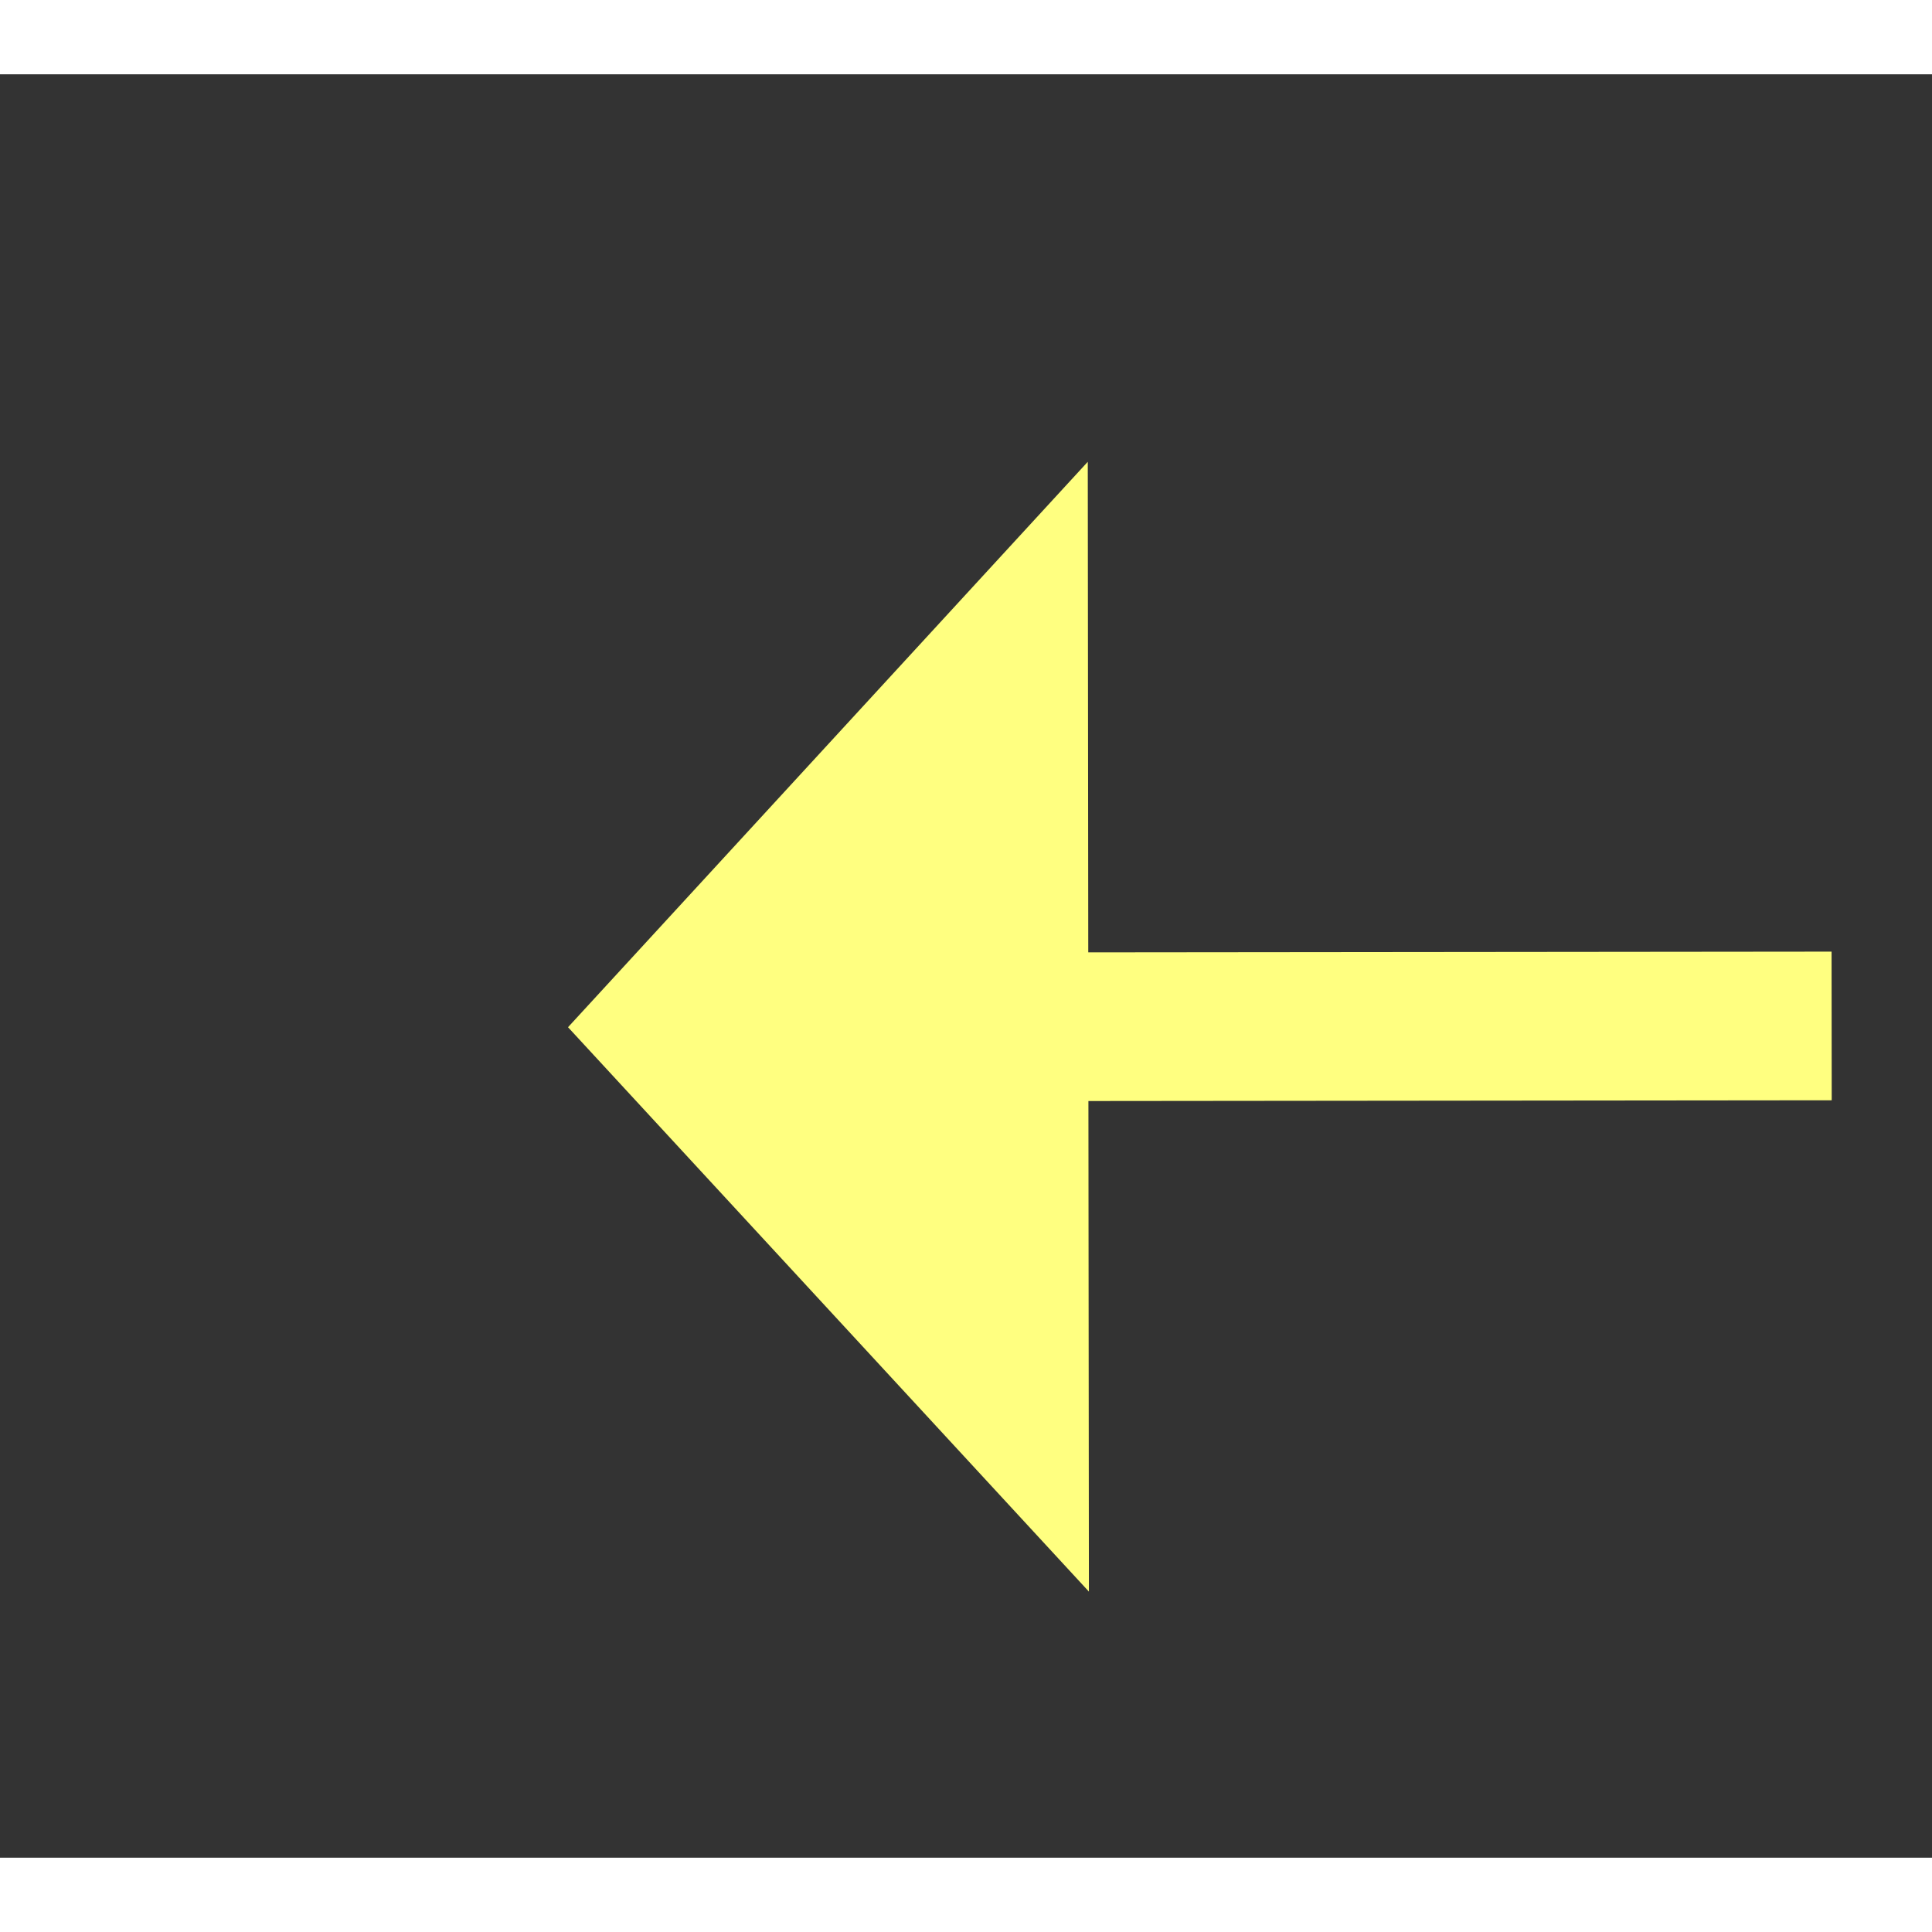﻿<?xml version="1.0" encoding="utf-8"?>
<svg version="1.1" xmlns:xlink="http://www.w3.org/1999/xlink" width="26px" height="26px" preserveAspectRatio="xMinYMid meet" viewBox="920 2771  26 24" xmlns="http://www.w3.org/2000/svg">
  <rect x="920" y="2771" width="26" height="24" fill="#333333" stroke="none"/>
  <g transform="matrix(-0.017 1 -1 -0.017 3731.859 1898.712 )">
    <path d="M 1011 2709.6  L 1018 2702  L 1011 2694.4  L 1011 2709.6  Z " fill-rule="nonzero" fill="#ffff80" stroke="none" transform="matrix(0.018 1 -1 0.018 3616.19 1721.726 )" />
    <path d="M 845 2702  L 1012 2702  " stroke-width="2" stroke-dasharray="18,8" stroke="#ffff80" fill="none" transform="matrix(0.018 1 -1 0.018 3616.19 1721.726 )" />
  </g>
</svg>